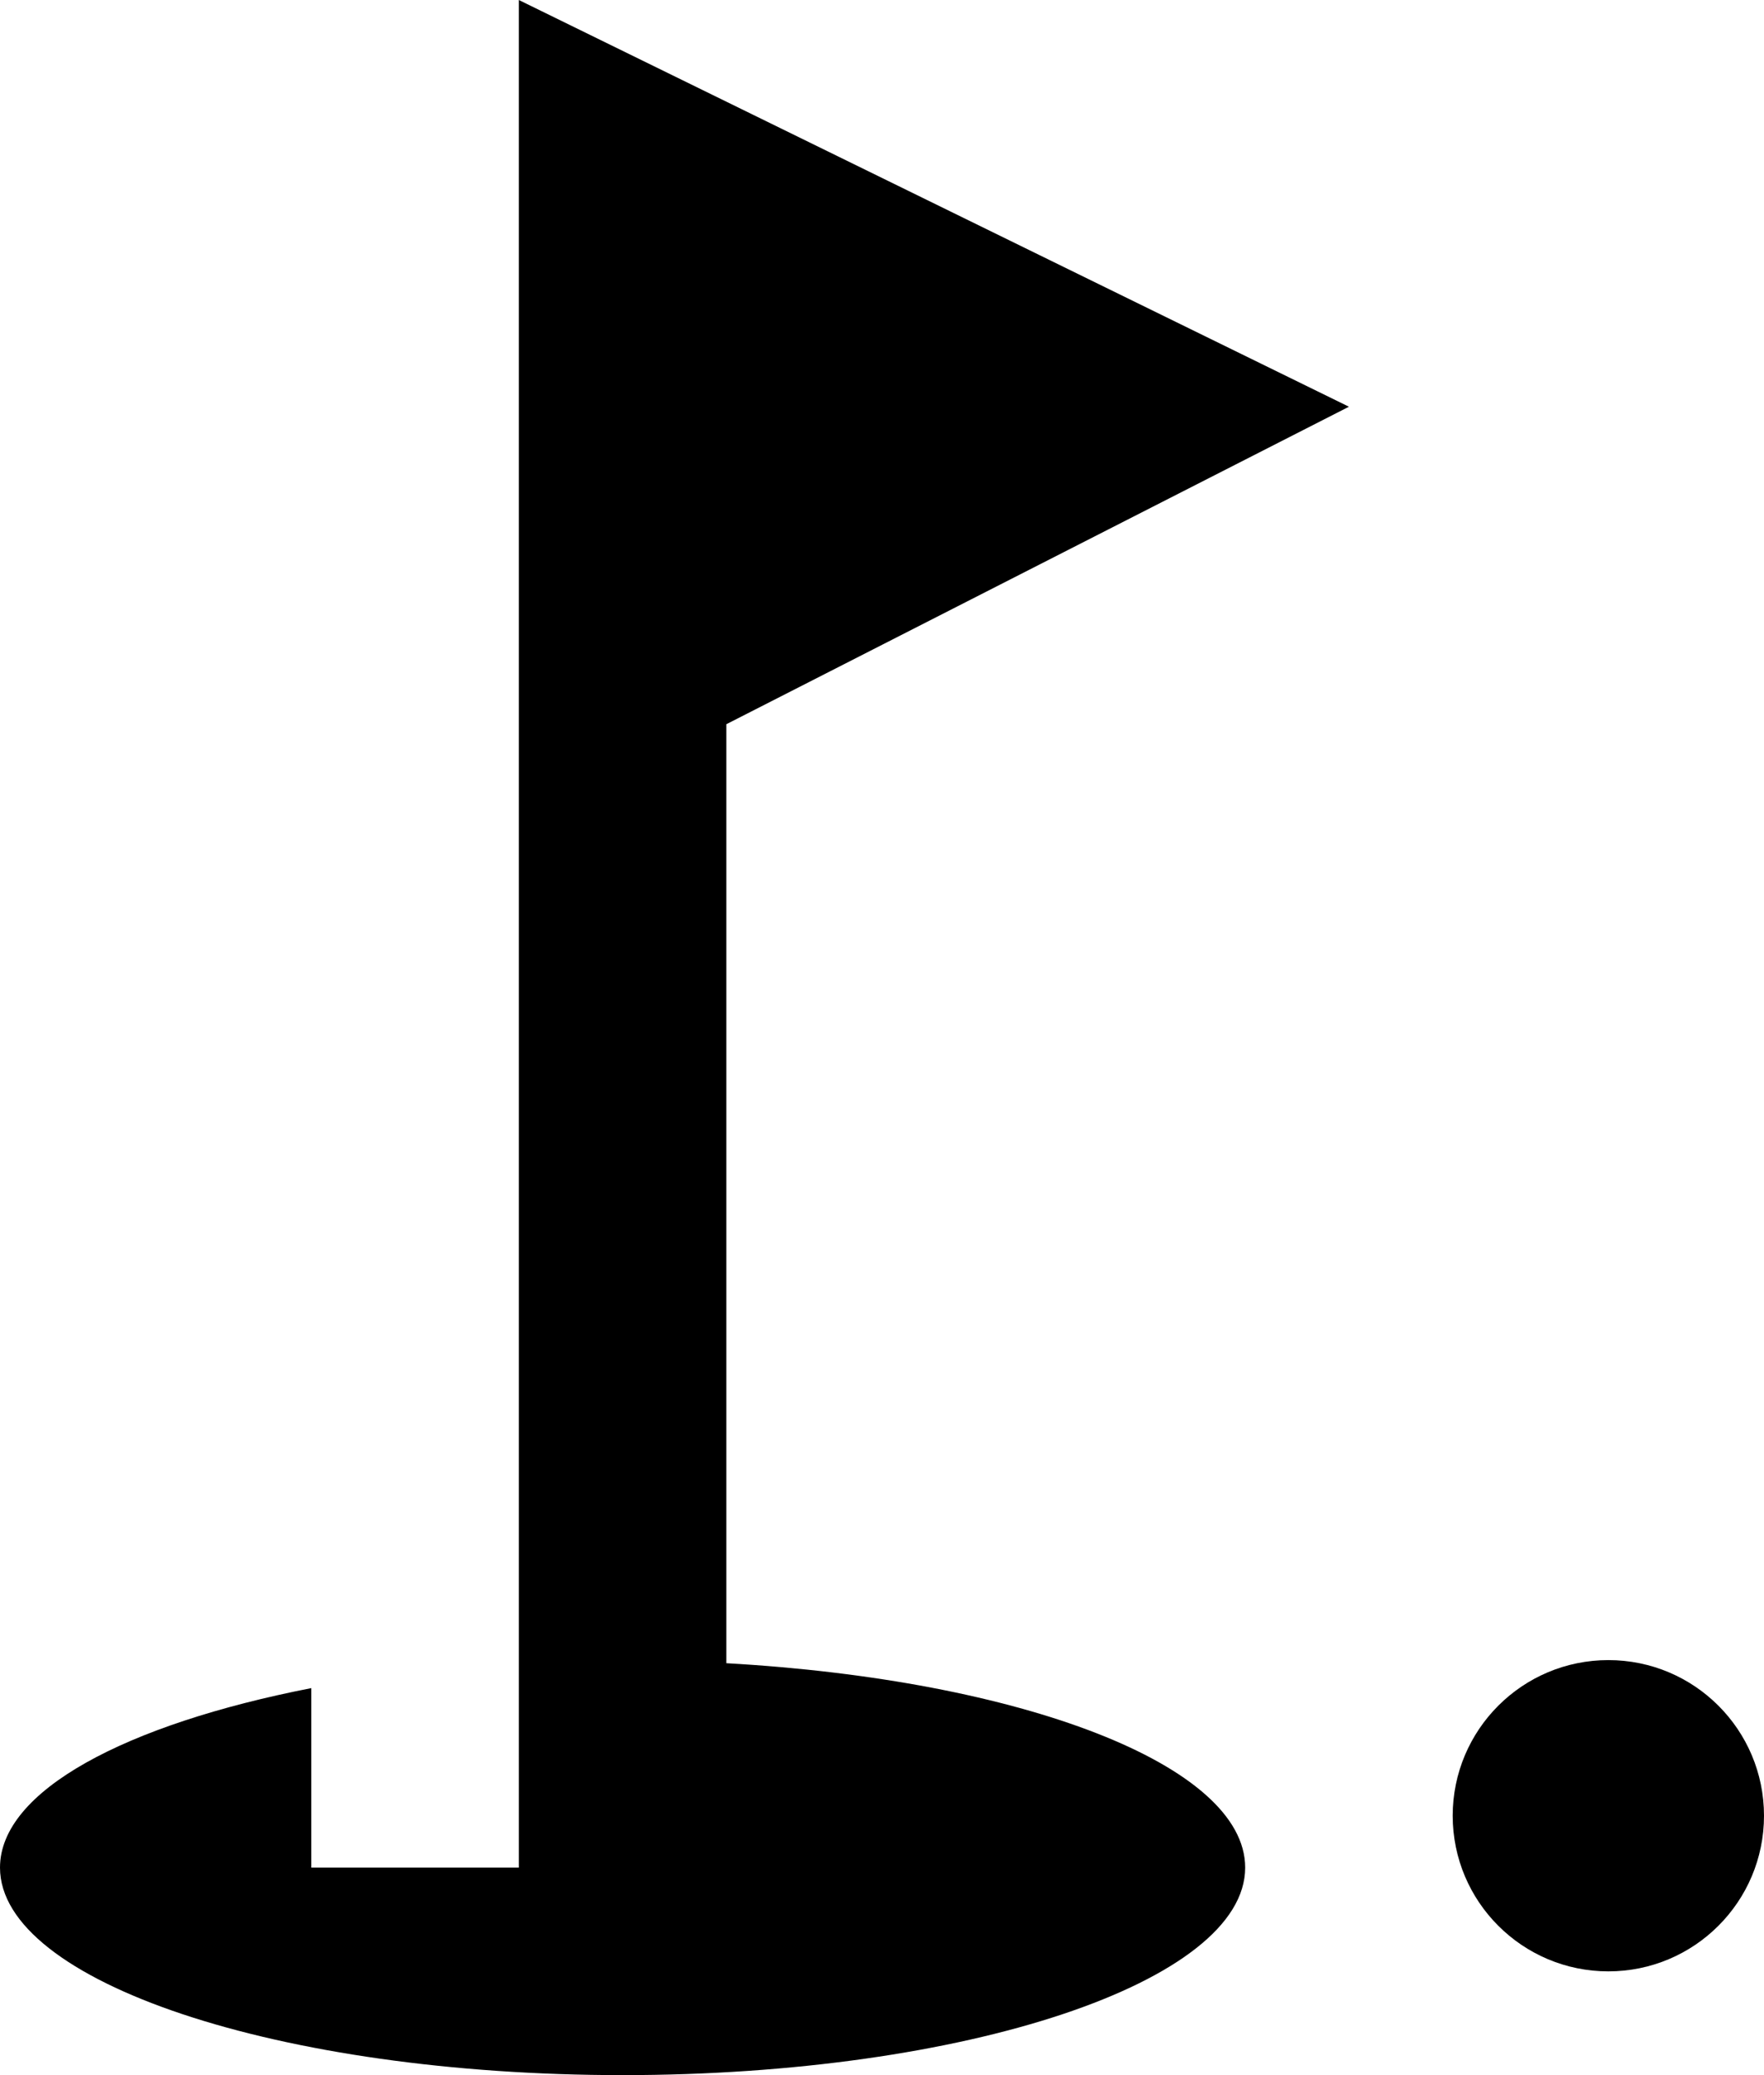 <svg width="17" height="20" viewBox="0 0 17 20" fill="none" xmlns="http://www.w3.org/2000/svg">
<circle cx="15.5" cy="17.5" r="1.5" fill="black"/>
<path d="M13 3.92L5 0V18H3V16.27C1.21 16.62 0 17.26 0 18C0 19.1 2.69 20 6 20C9.31 20 12 19.1 12 18C12 17.01 9.84 16.19 7 16.03V6.98L13 3.92Z" fill="black"/>
</svg>
